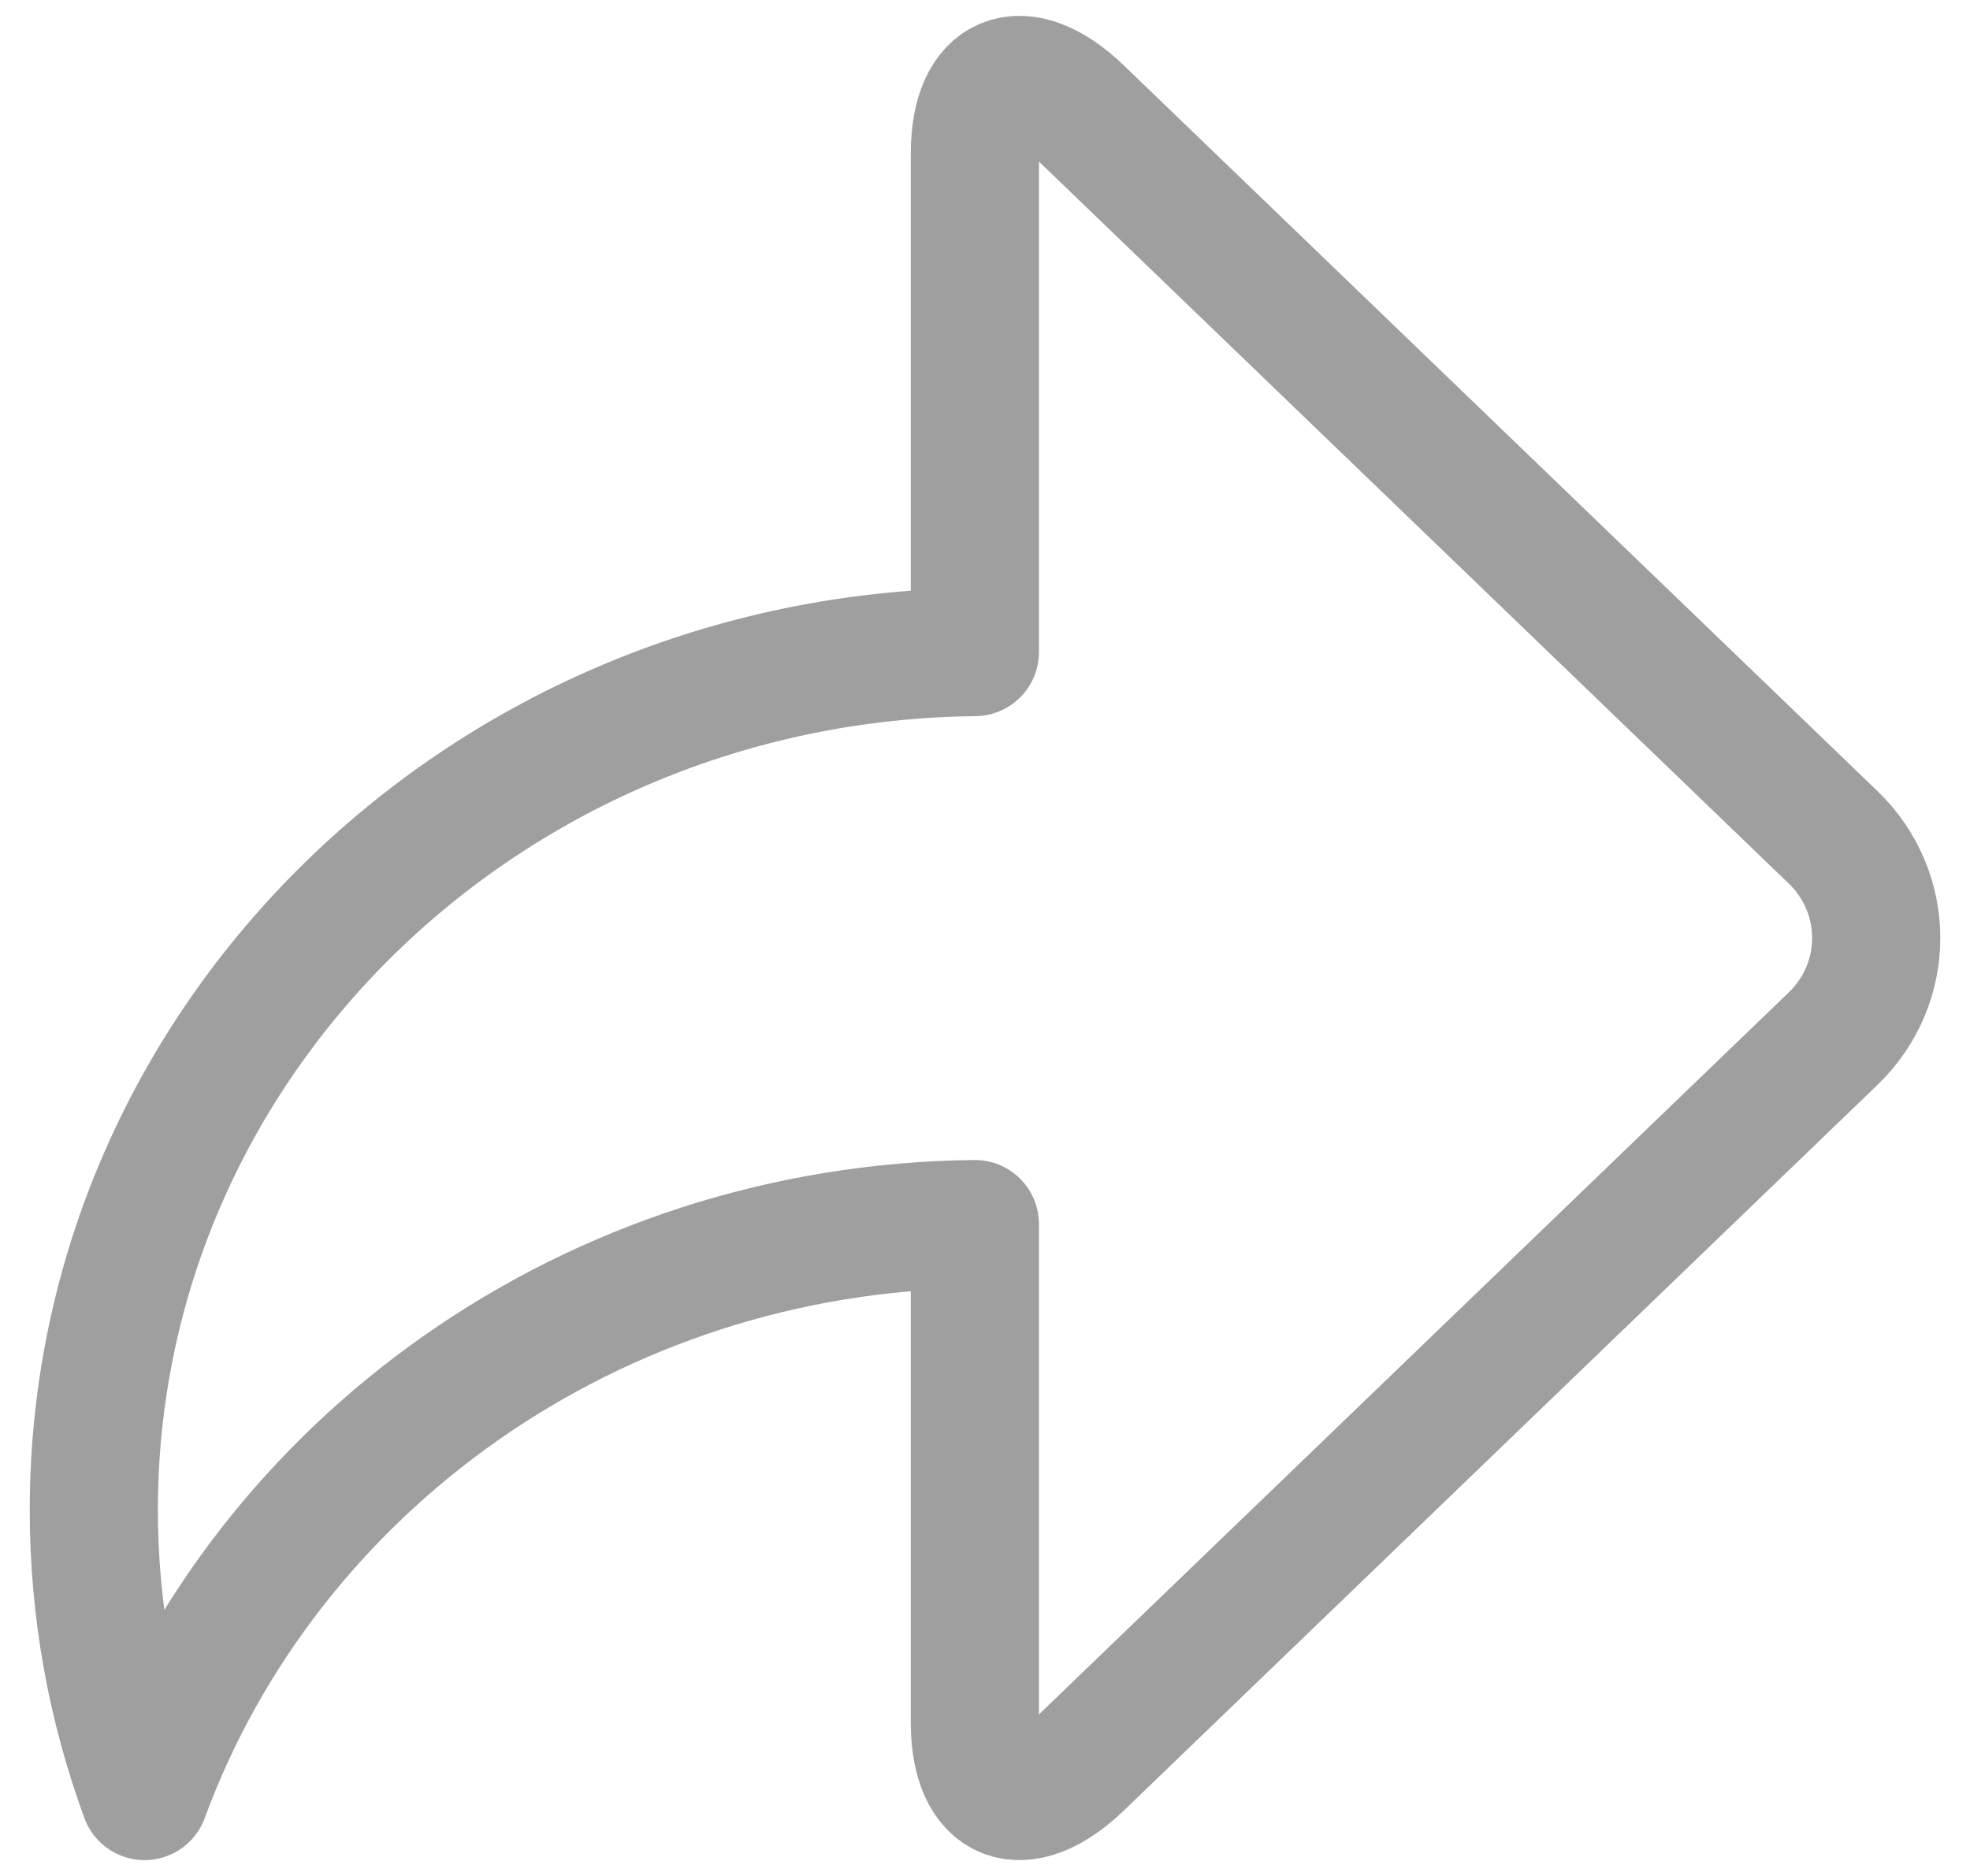 <svg width="21" height="20" viewBox="0 0 21 20" fill="none" xmlns="http://www.w3.org/2000/svg">
<path d="M19.539 8.925L11.509 1.192C10.895 0.6 10.392 0.801 10.392 1.637V6.952C5.195 7.008 1 11.081 1 16.099C1 17.168 1.191 18.194 1.541 19.148C2.834 15.626 6.303 13.094 10.392 13.05V18.363C10.392 19.199 10.895 19.4 11.509 18.808L19.539 11.075C20.154 10.484 20.154 9.516 19.539 8.925Z" stroke="#9F9F9F" stroke-width="1.366" stroke-miterlimit="10" stroke-linecap="round" stroke-linejoin="round"/>
</svg>
